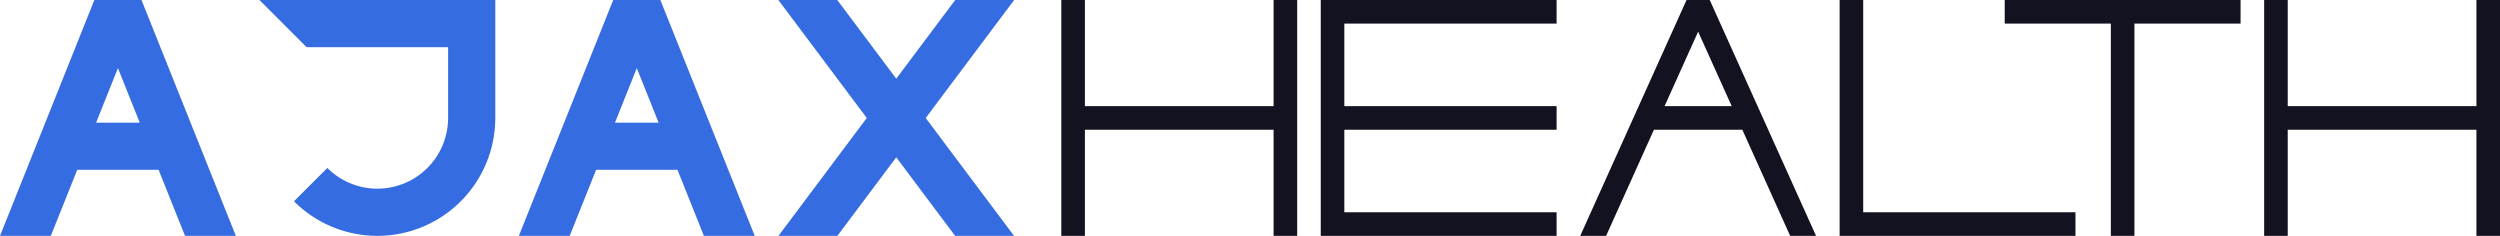 <svg xmlns="http://www.w3.org/2000/svg" viewBox="0 0 1060 100"><defs><style>.cls-1{fill:#366ce1;}.cls-2{fill:#121221;}</style></defs><title>ajax health</title><g id="Слой_2" data-name="Слой 2"><g id="Work_space" data-name="Work space"><g id="ajax_health" data-name="ajax health"><path class="cls-1" d="M280.77,1.95,279.99,0H260.01l-.78,1.94L220,100h21.55l11.2-28h34.5l11.2,28H320ZM260.75,52,270,28.87,279.25,52Z"/><path class="cls-1" d="M60.77,1.95,59.99,0H40.01l-.78,1.94L0,100H21.55l11.2-28h34.5l11.2,28H100ZM40.75,52,50,28.87,59.25,52Z"/><polygon class="cls-1" points="392.5 50.03 429.95 100 404.96 100 380.01 66.7 355.05 100 330.07 100 367.51 50.03 330.02 0 355 0 380.01 33.36 405.01 0 430 0 392.5 50.03"/><polygon class="cls-2" points="570 10 570 45 660 45 660 55 570 55 570 90 660 90 660 100 560 100 560 0 660 0 660 10 570 10"/><path class="cls-2" d="M749.72,55l-4.51-10L725.5,1.27l.01-.01L725.02.18h-.01L724.93,0h-9.84l-.08.18V.2l-.47,1.05h-.01L694.81,45,690.3,55l-20.28,45h10.97l20.28-45h37.48l20.28,45H770Zm-19.71-2.96-.02-.04h.02ZM705.78,45l14.23-31.58L734.25,45Z"/><polygon class="cls-2" points="880 90 880 100 780 100 780 0 790 0 790 90 880 90"/><polygon class="cls-2" points="1050 55 970 55 970 100 960 100 960 0 970 0 970 45 1050 45 1050 0 1060 0 1060 100 1050 100 1050 55"/><polygon class="cls-2" points="540 55 460 55 460 100 450 100 450 0 460 0 460 45 540 45 540 0 550 0 550 100 540 100 540 55"/><polygon class="cls-2" points="950 0 950 10 905 10 905 100 895 100 895 10 850 10 850 0 950 0"/><path class="cls-1" d="M210,0V50a49.992,49.992,0,0,1-85.35,35.35l14.14-14.14A30,30,0,0,0,190,50V20H130L110,0Z"/></g></g></g></svg>